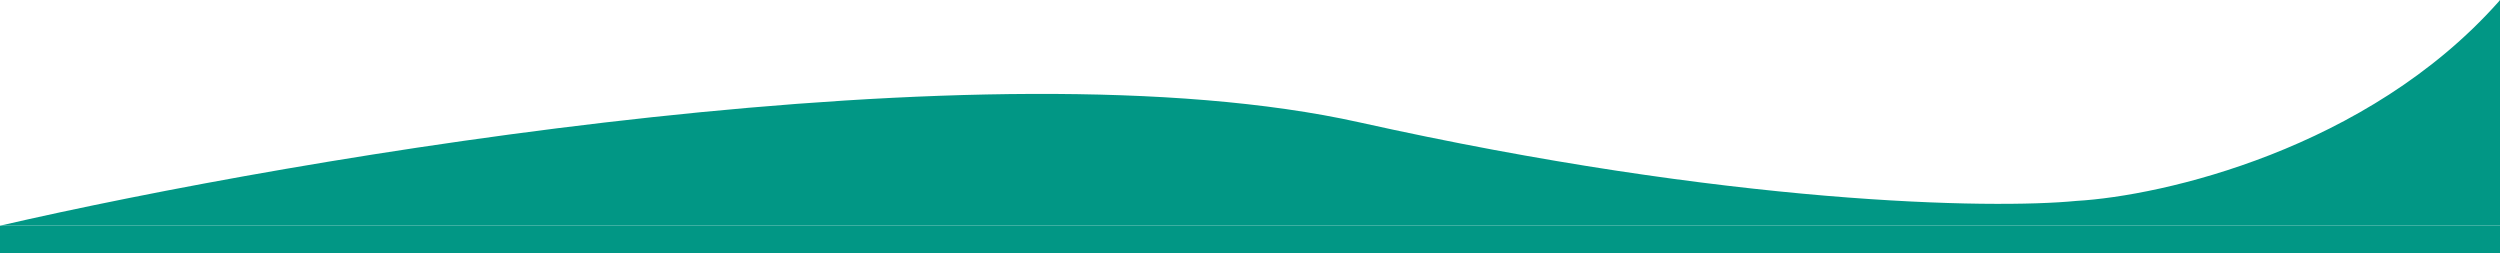 <svg width="1440" height="146" viewBox="0 0 1440 146" fill="none" xmlns="http://www.w3.org/2000/svg">
<path d="M783 70.467C569 22.841 171.833 90.311 0 130L1440 130V0L1439 1.215C1363.4 86.019 1245.5 112.889 1196 115.724C1147.5 120.483 997 118.093 783 70.467Z" fill="#019785"/>
<rect y="130" width="1440" height="16" fill="#019785"/>
</svg>
